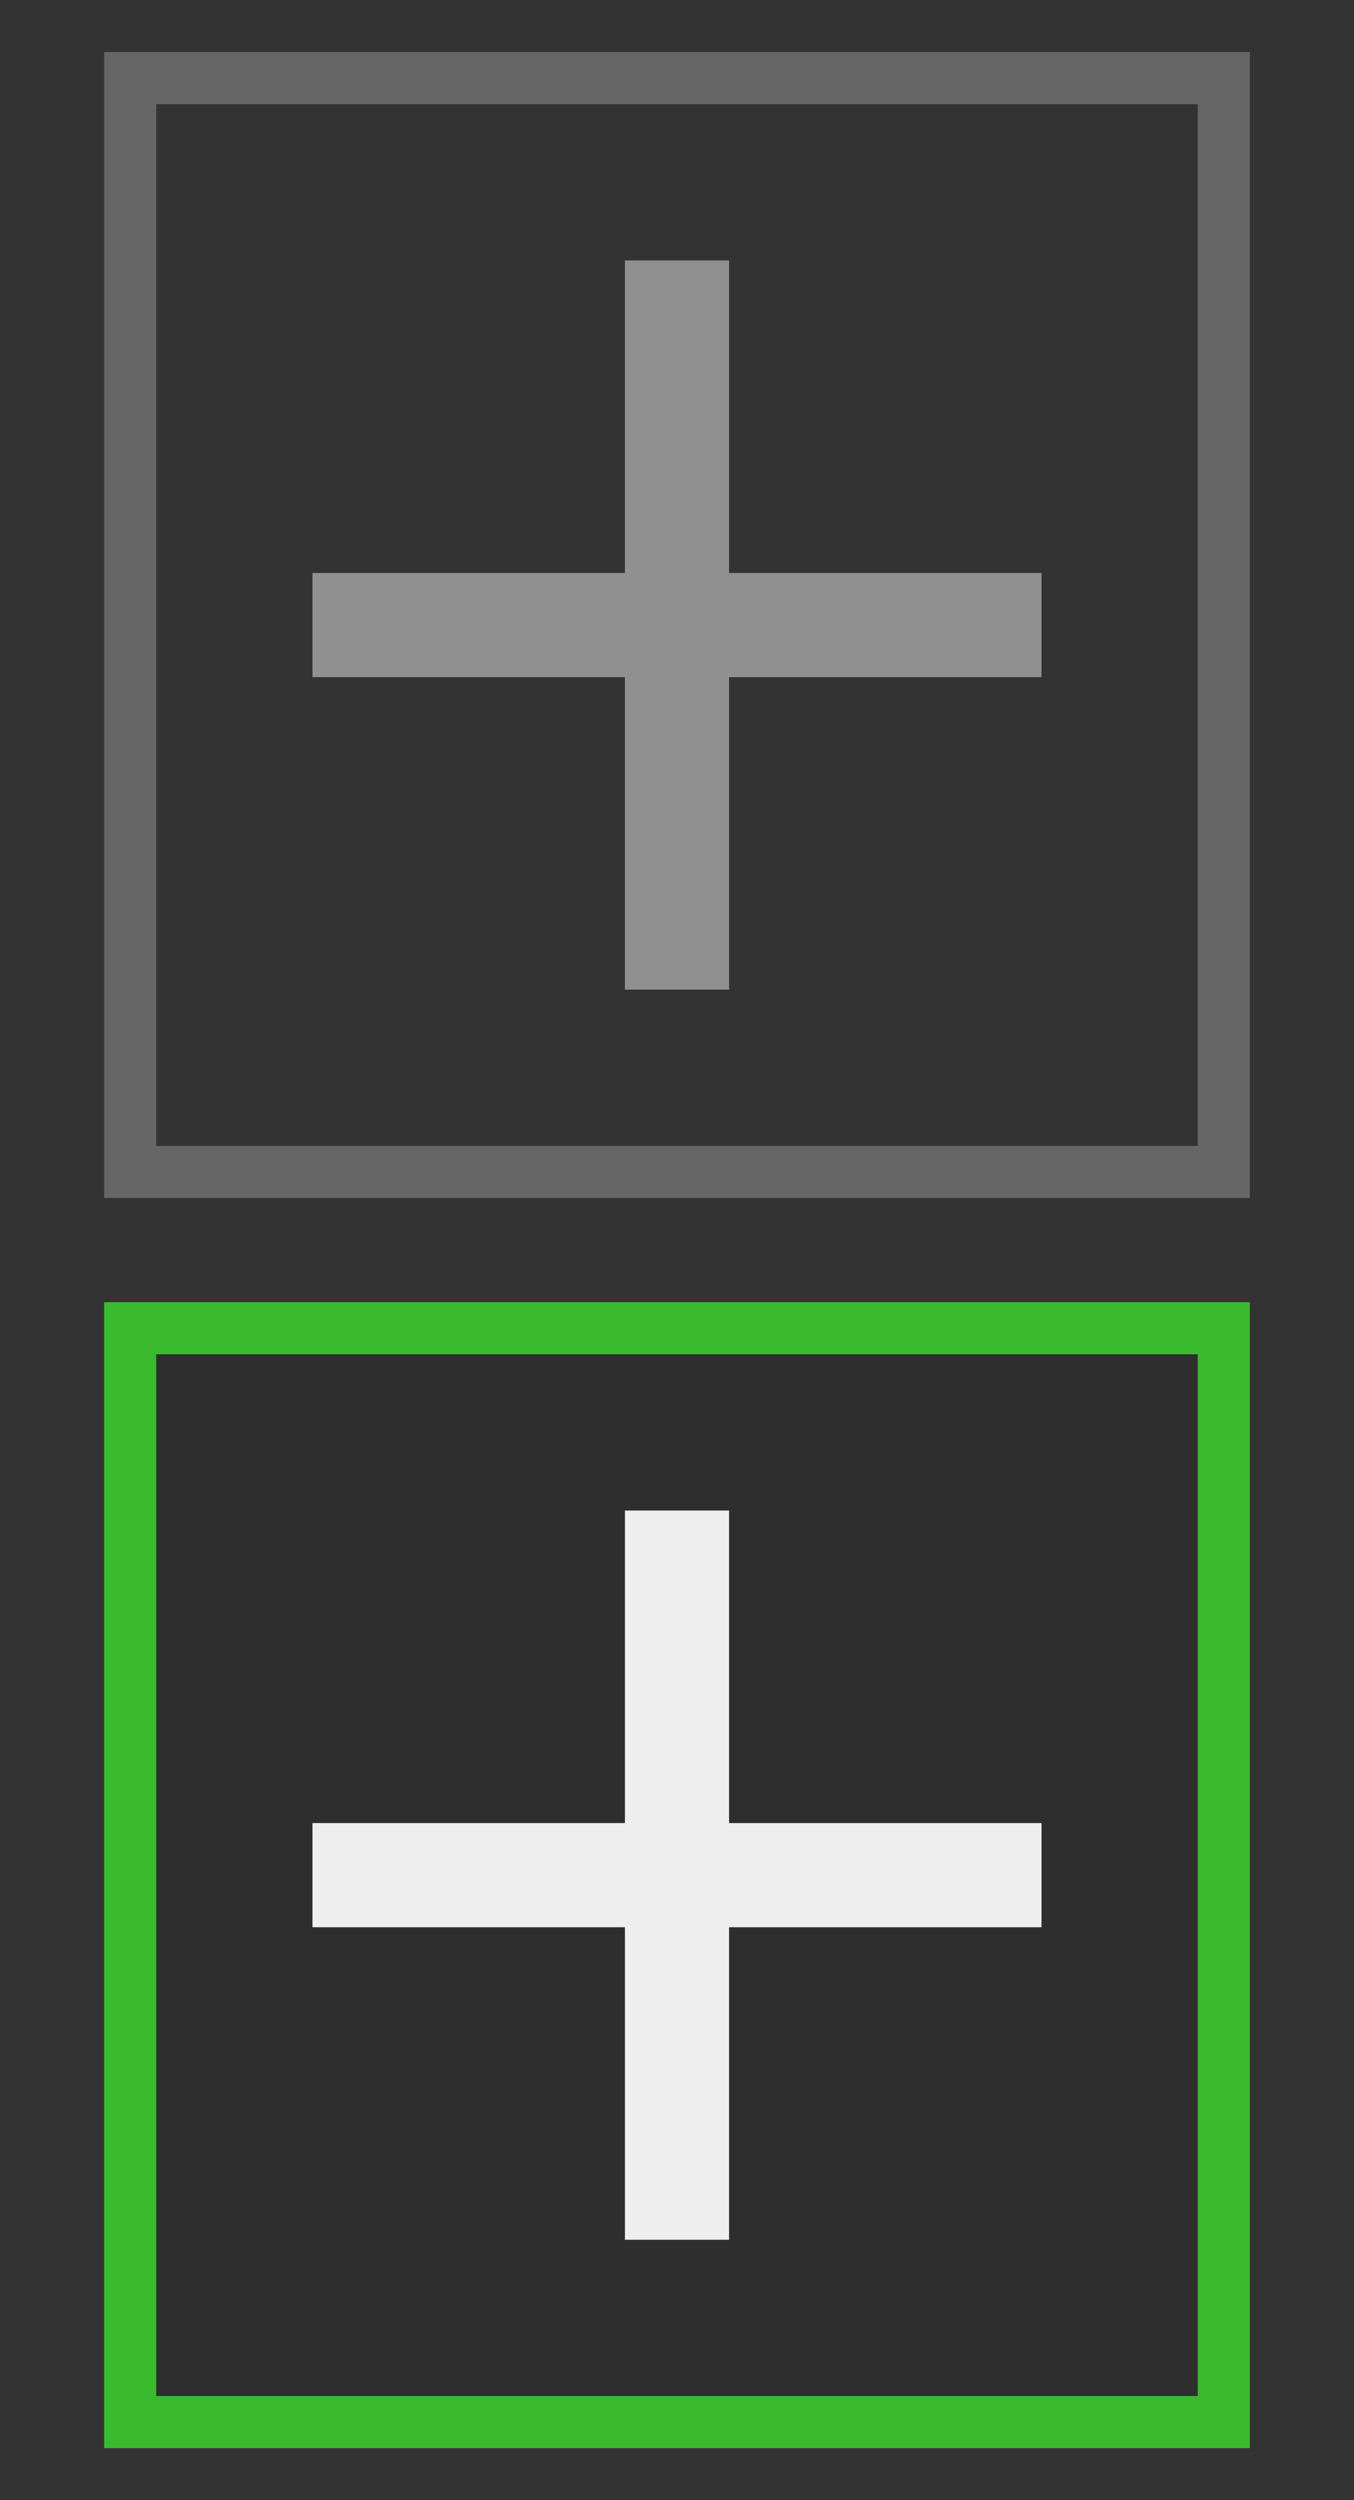 <svg width="13" height="24" viewBox="0 0 13 24" fill="none" xmlns="http://www.w3.org/2000/svg">
<rect x="0" y="0" width="13" height="24" fill="#333333" stroke="none"/>
<rect x="1.25" y="0.75" width="10.5" height="10.5" stroke="white" stroke-opacity="0.25" stroke-width="0.5"/>
<rect x="1.25" y="12.75" width="10.5" height="10.5" fill="black" fill-opacity="0.1" stroke="#3ABA2F" stroke-width="0.5"/>
<path fill-rule="evenodd" clip-rule="evenodd" d="M7 14.5H6V17.5H3V18.5H6V21.5H7V18.5H10V17.5H7V14.5Z" fill="#EEEEEE"/>
<path fill-rule="evenodd" clip-rule="evenodd" d="M7 2.5H6V5.5H3V6.5H6V9.5H7V6.5H10V5.5H7V2.5Z" fill="#EEEEEE" fill-opacity="0.5"/>
</svg>
